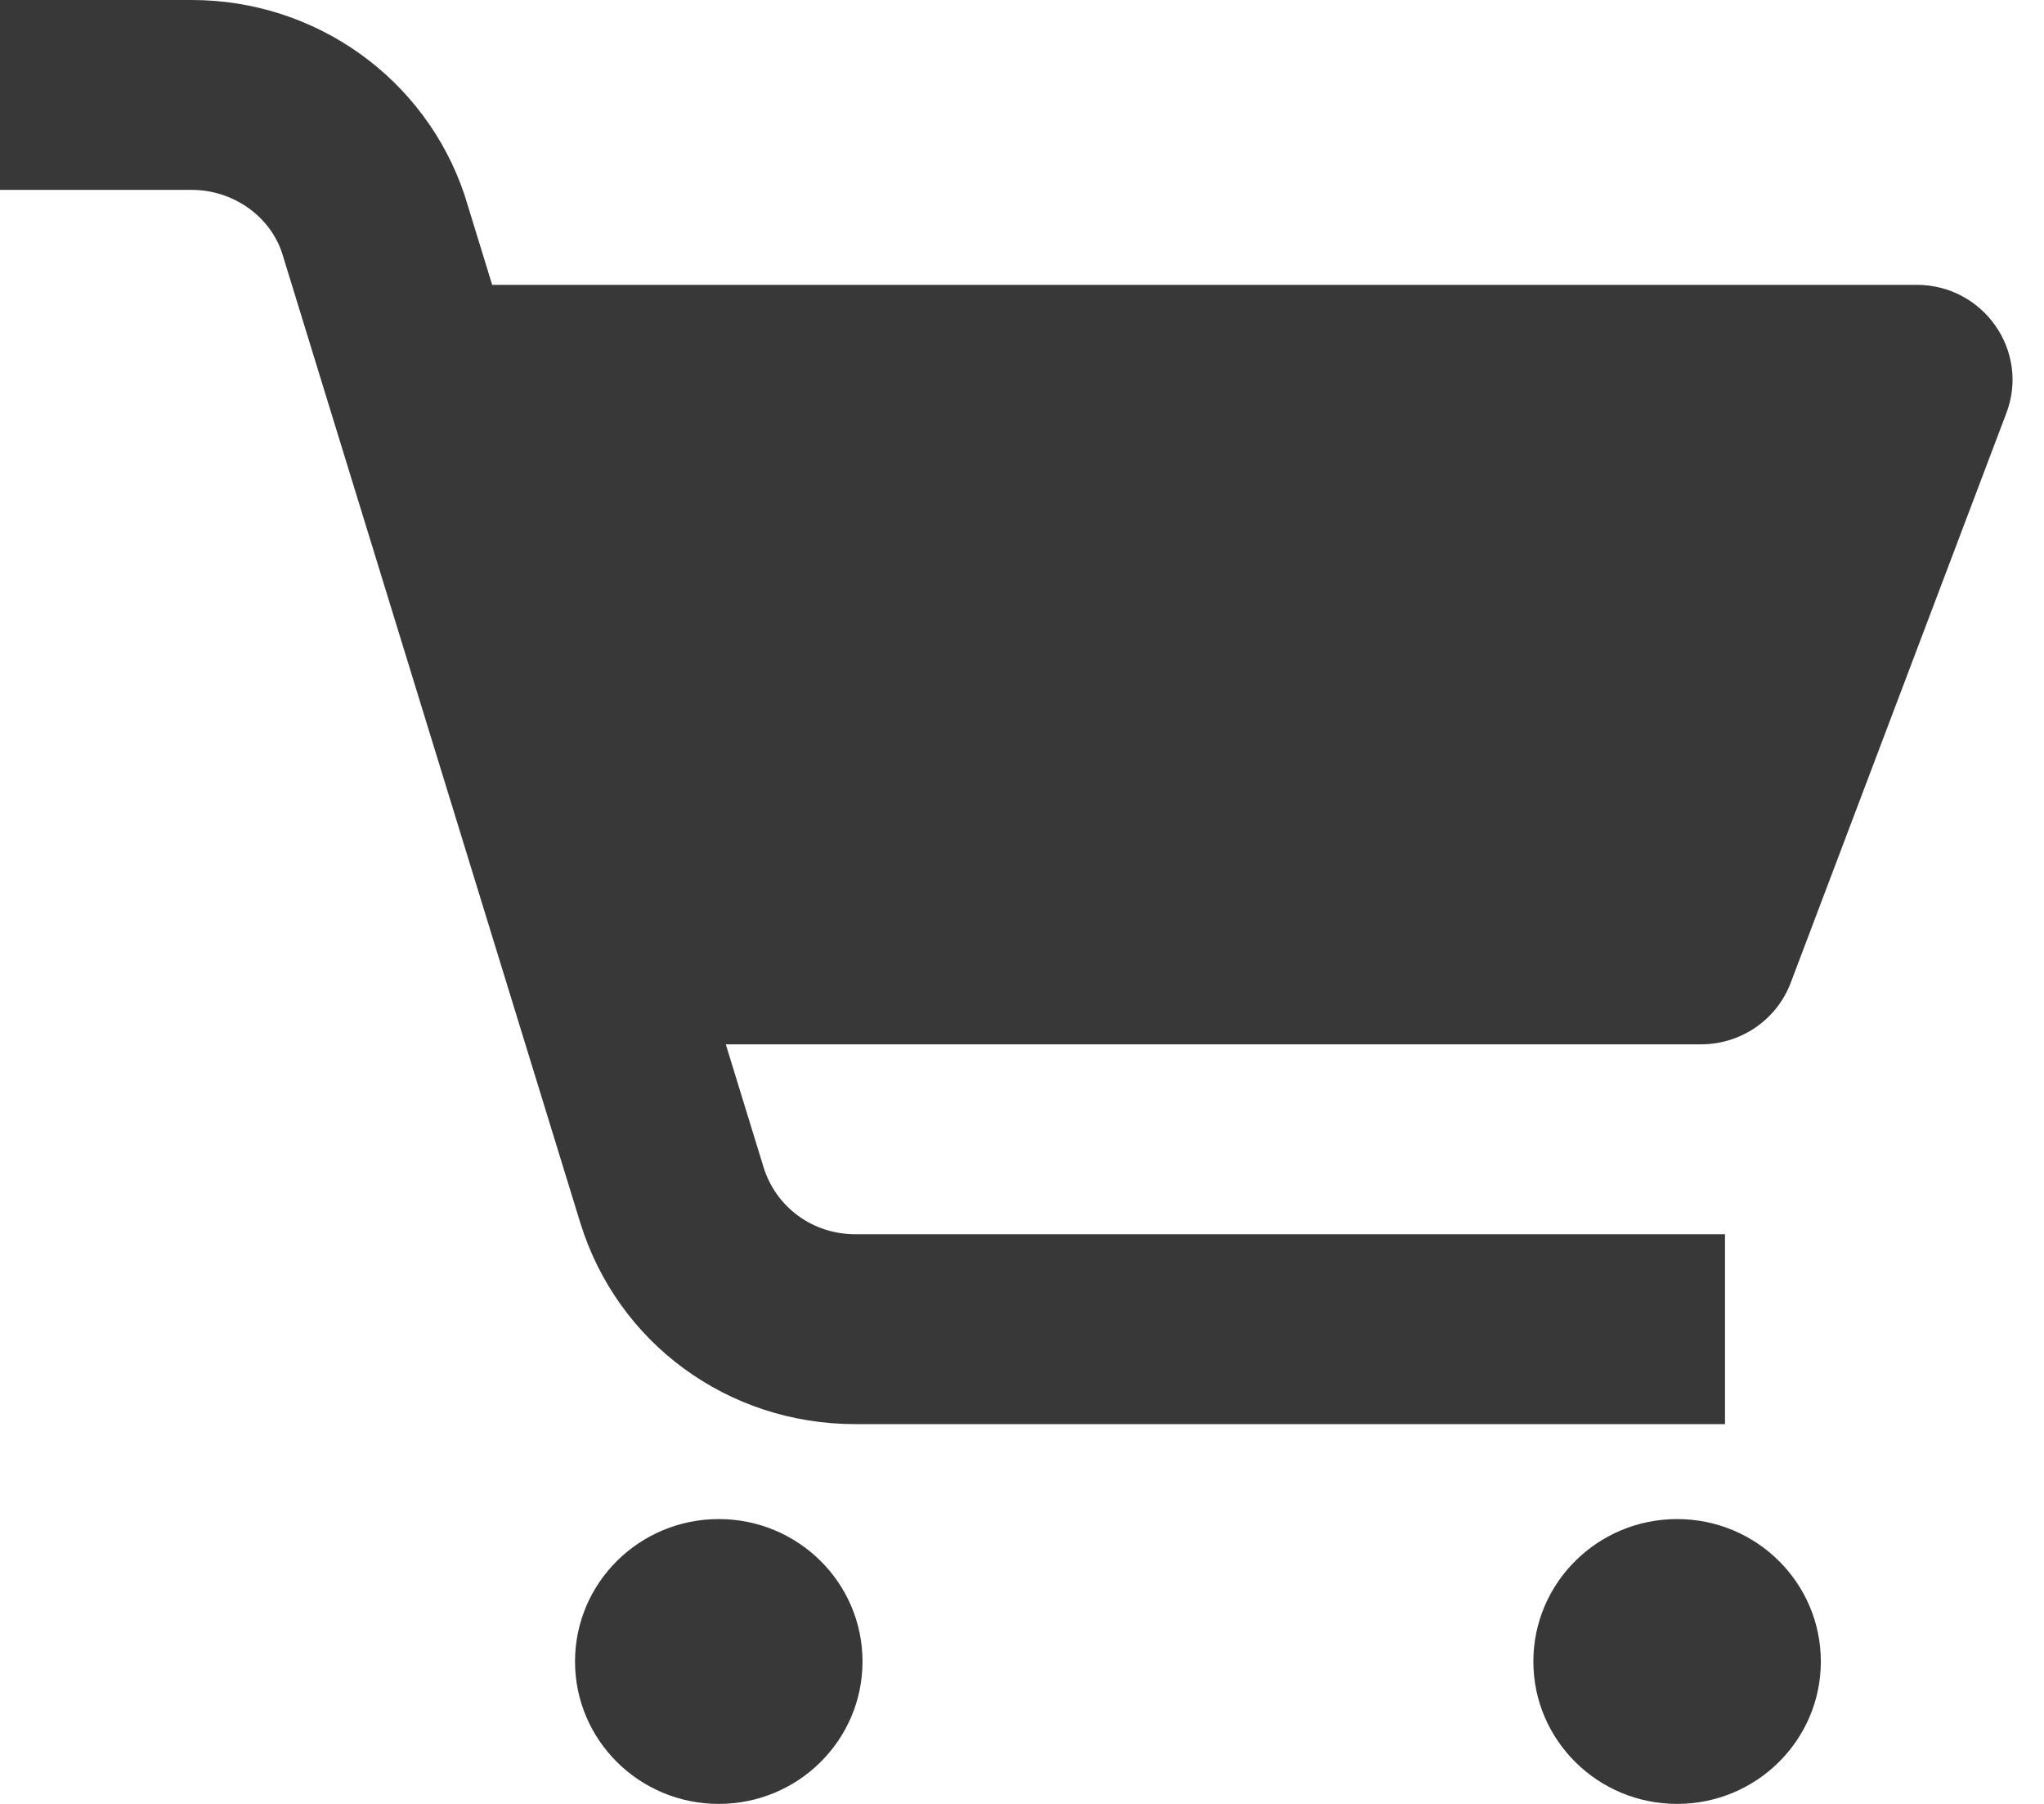 <svg width="34" height="30" viewBox="0 0 34 30" fill="none" xmlns="http://www.w3.org/2000/svg">
<path d="M33.374 6.87L29.787 16.344C29.554 16.96 28.959 17.368 28.294 17.368H12.073L12.7 19.408C12.906 20.077 13.519 20.526 14.225 20.526H28.694V23.684H14.225C12.106 23.684 10.268 22.336 9.65 20.328L4.689 4.199C4.484 3.592 3.876 3.158 3.189 3.158H0V0H3.189C5.25 0 7.074 1.301 7.726 3.239L8.187 4.737H31.881C32.994 4.737 33.765 5.838 33.374 6.87ZM11.956 25.263C10.635 25.263 9.565 26.323 9.565 27.632C9.565 28.94 10.635 30 11.956 30C13.277 30 14.347 28.94 14.347 27.632C14.347 26.323 13.277 25.263 11.956 25.263ZM27.897 25.263C26.577 25.263 25.506 26.323 25.506 27.632C25.506 28.94 26.577 30 27.897 30C29.218 30 30.288 28.94 30.288 27.632C30.288 26.323 29.218 25.263 27.897 25.263Z" fill="#383838"/>
</svg>
